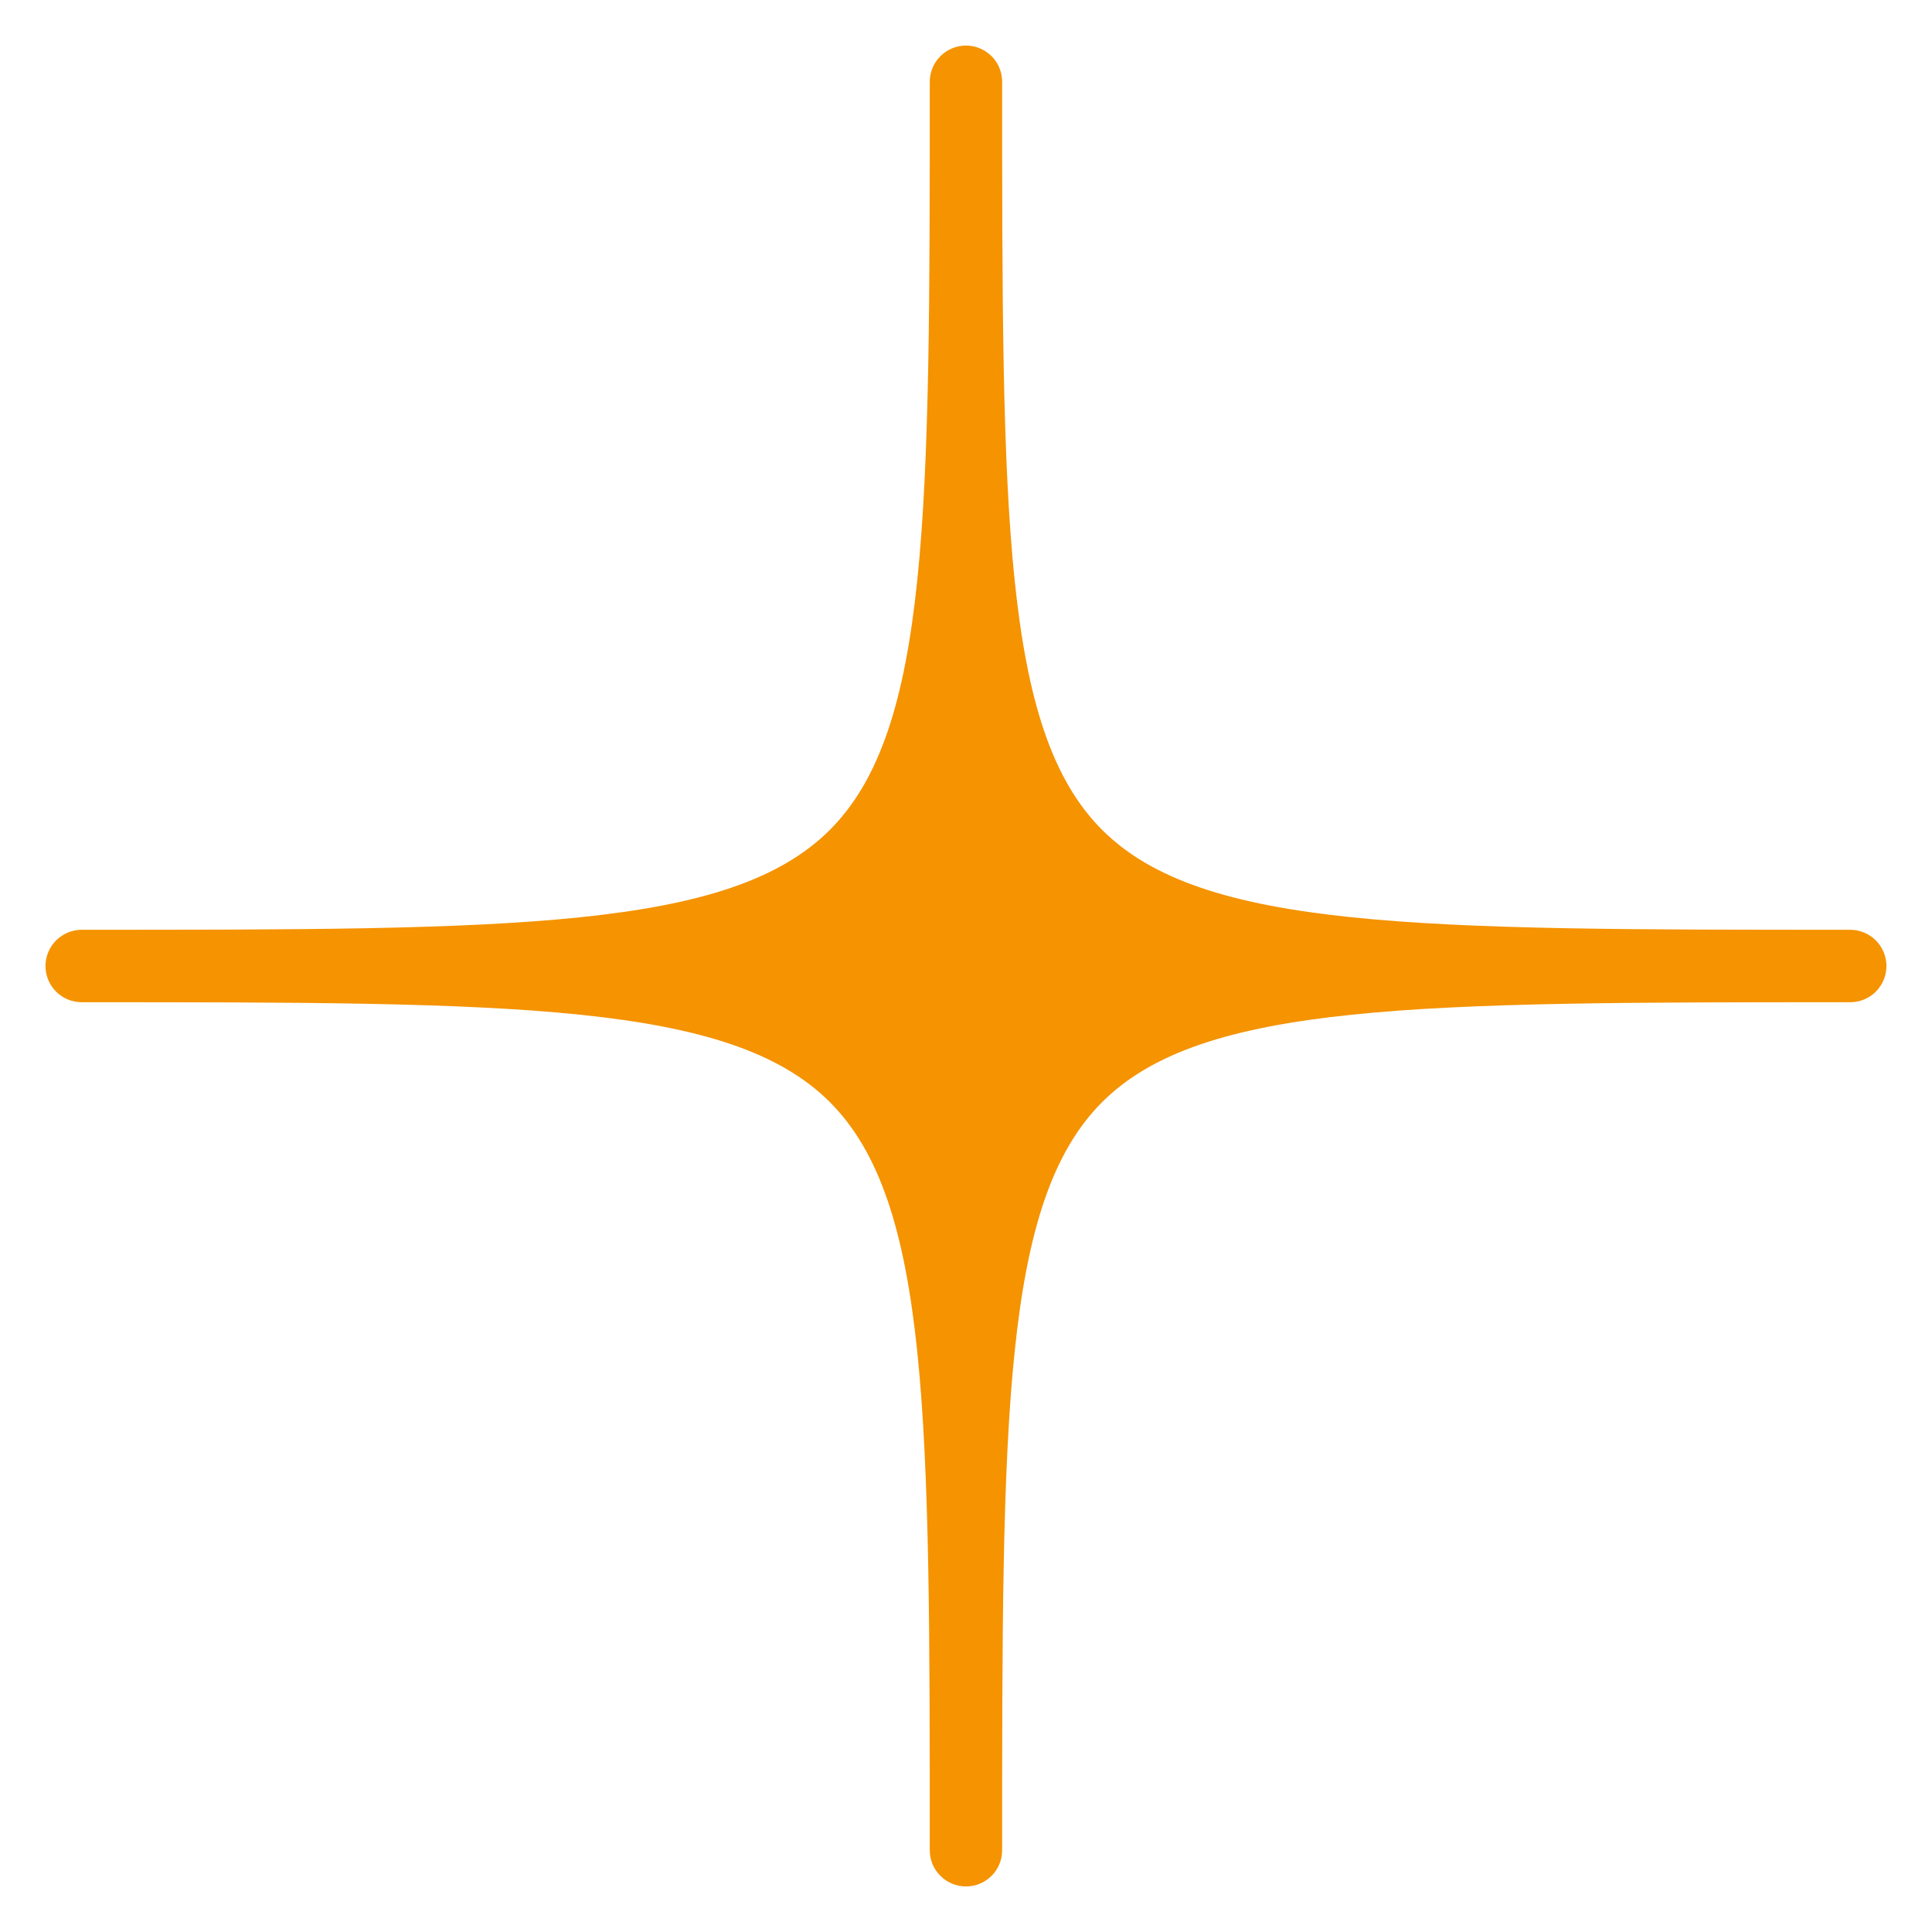 <svg width="24" height="24" viewBox="0 0 24 24" fill="none" xmlns="http://www.w3.org/2000/svg">
<g clip-path="url(#clip0_26_1736)">
<path d="M22.984 11.55C17.623 11.55 14.932 11.55 13.691 10.309C12.449 9.068 12.449 6.377 12.449 1.016C12.449 0.897 12.402 0.782 12.318 0.698C12.233 0.614 12.119 0.566 12 0.566C11.88 0.566 11.766 0.614 11.682 0.698C11.597 0.782 11.55 0.897 11.55 1.016C11.55 6.377 11.55 9.068 10.309 10.309C9.067 11.55 6.376 11.55 1.016 11.55C0.896 11.55 0.782 11.598 0.697 11.682C0.613 11.766 0.565 11.881 0.565 12C0.565 12.12 0.613 12.234 0.697 12.319C0.782 12.403 0.896 12.45 1.016 12.45C6.376 12.45 9.067 12.45 10.309 13.691C11.55 14.933 11.55 17.624 11.55 22.984C11.55 23.104 11.597 23.218 11.682 23.302C11.766 23.387 11.88 23.434 12 23.434C12.119 23.434 12.233 23.387 12.318 23.302C12.402 23.218 12.449 23.104 12.449 22.984C12.449 17.624 12.449 14.933 13.691 13.691C14.932 12.45 17.623 12.45 22.984 12.45C23.103 12.45 23.218 12.403 23.302 12.319C23.386 12.234 23.434 12.12 23.434 12C23.434 11.881 23.386 11.766 23.302 11.682C23.218 11.598 23.103 11.55 22.984 11.55Z" fill="#F59300"/>
</g>
<defs>
<clipPath id="clip0_26_1736">
<rect width="24" height="24" fill="white"/>
</clipPath>
</defs>
</svg>

